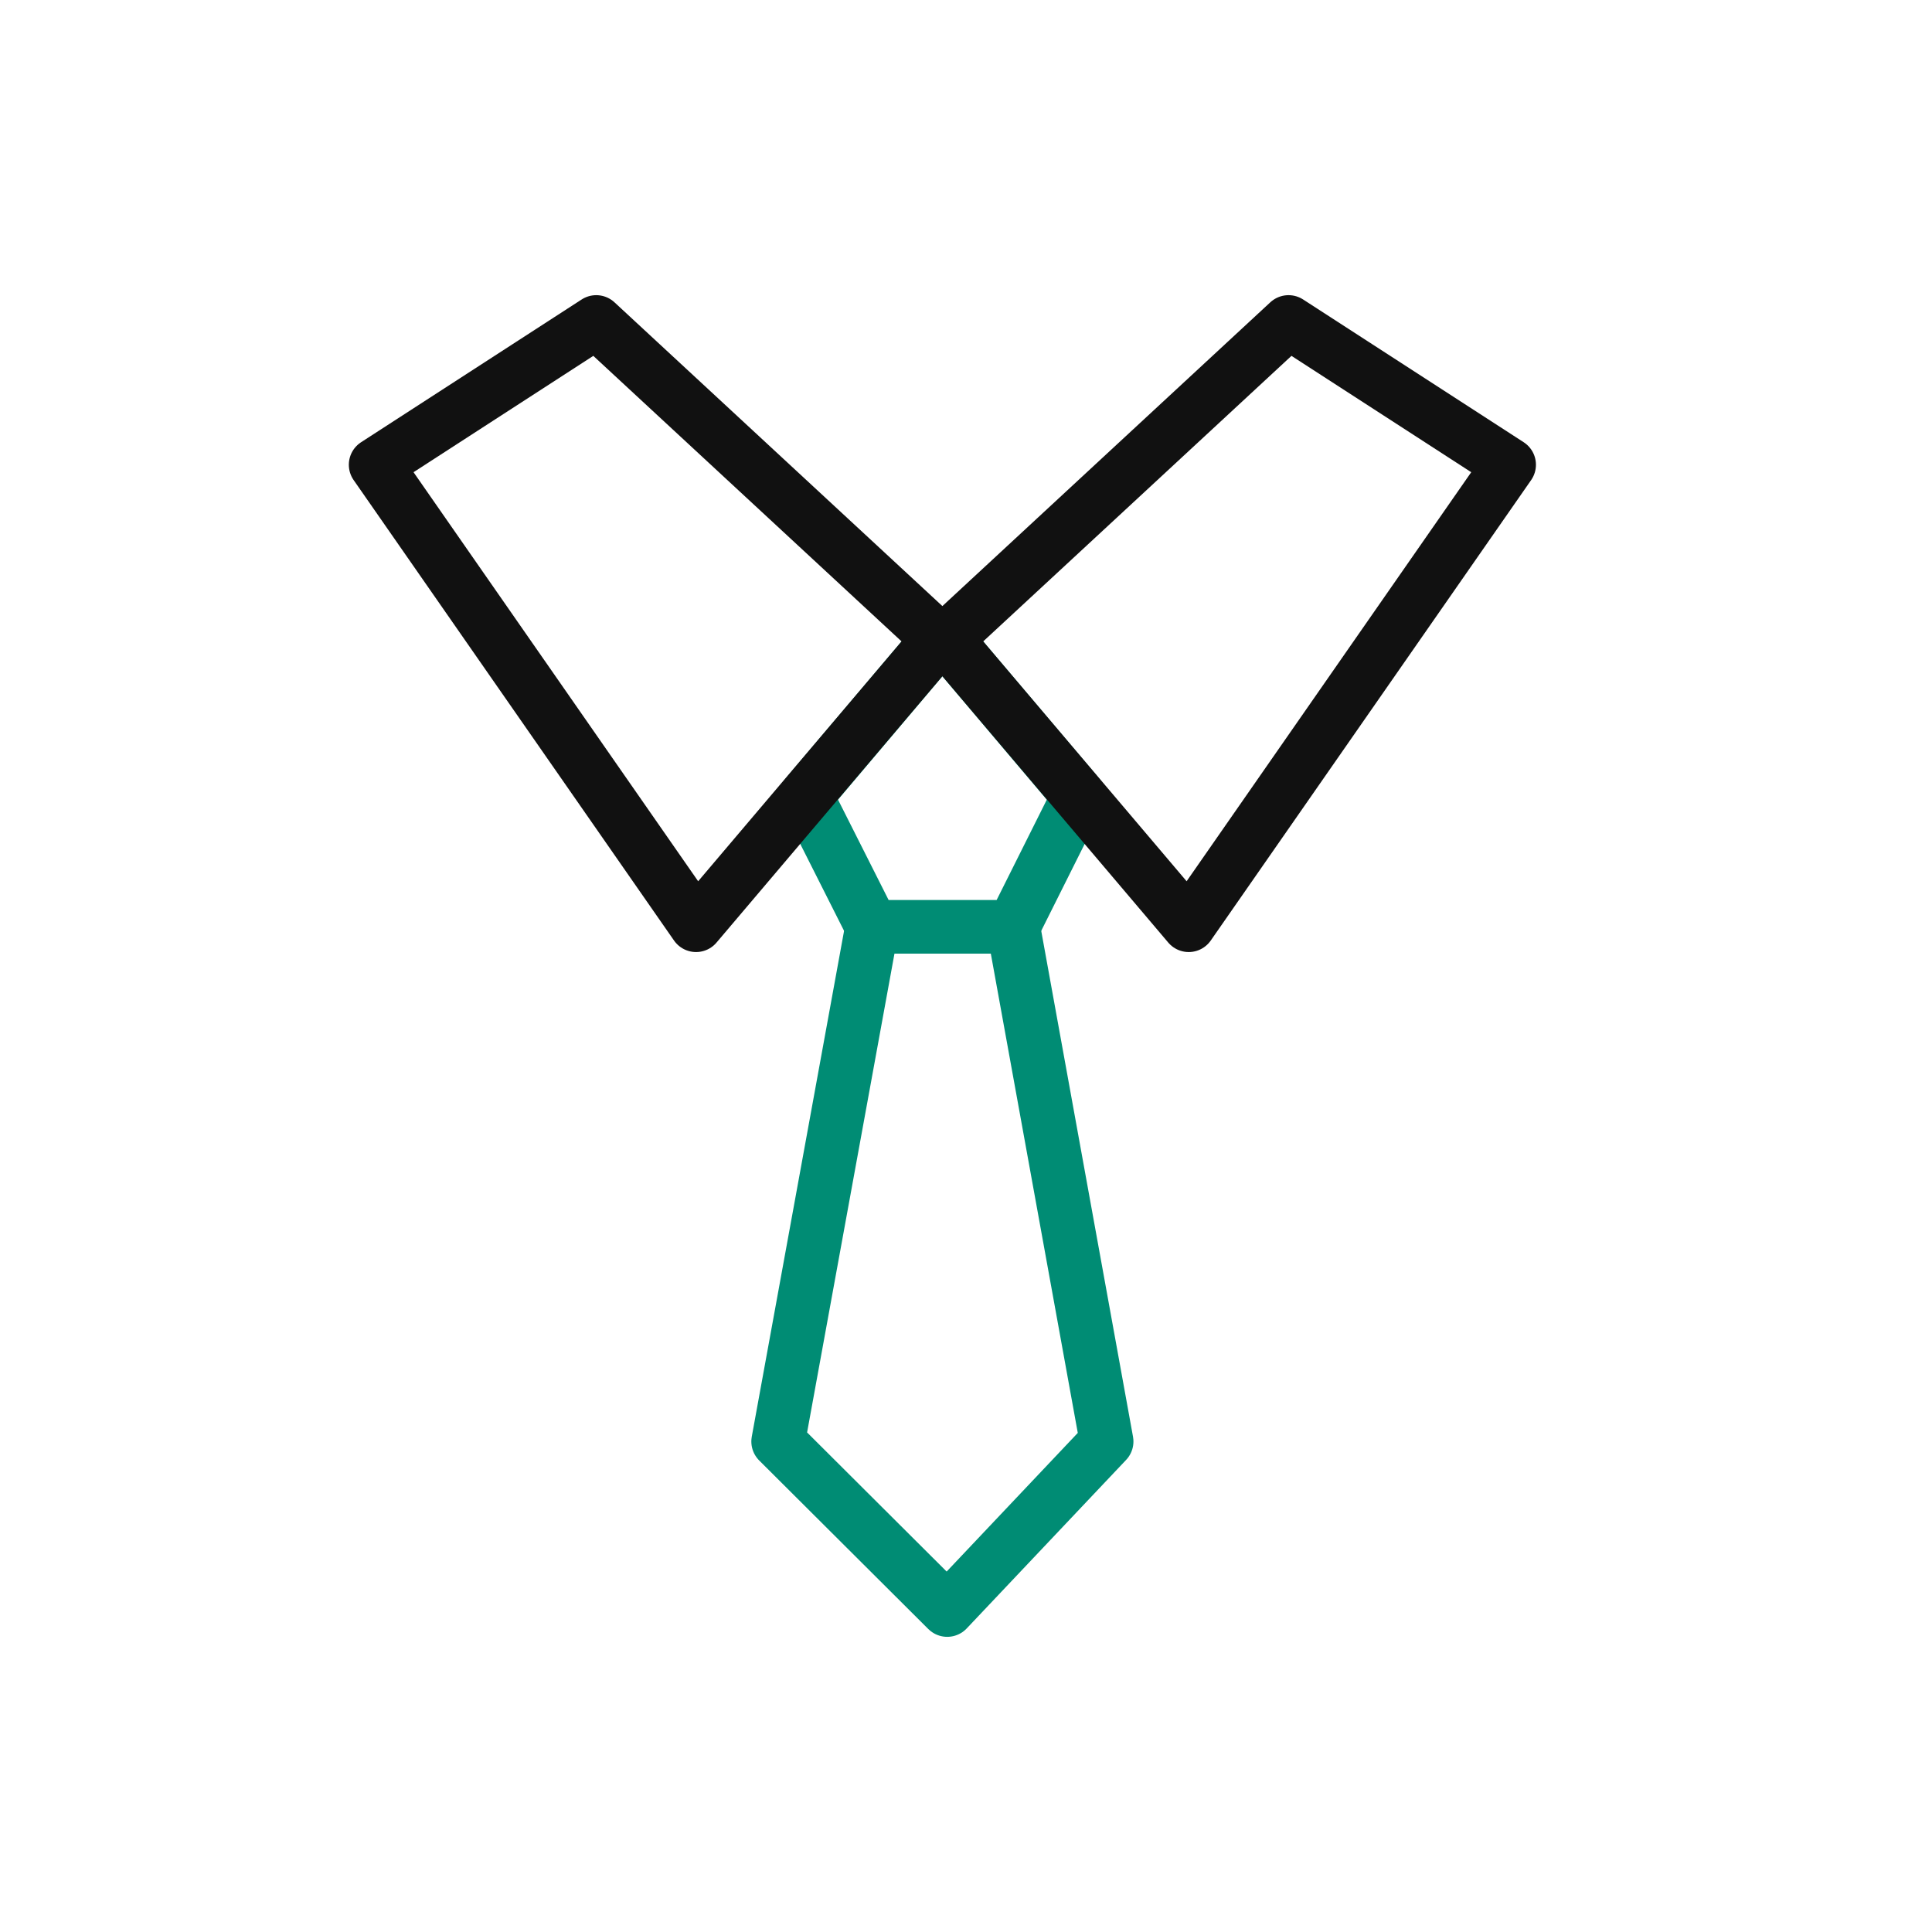 <svg width="36" height="36" viewBox="0 0 36 36" fill="none" xmlns="http://www.w3.org/2000/svg">
<path d="M18.88 17.27L20.62 26.86L17.65 30L14.5 26.86L16.25 17.27" stroke="#008C74" stroke-linecap="round" stroke-linejoin="round"/>
<path d="M17.63 11.91L20.1 14.83L18.88 17.27H17.56H17.57H16.25L15.02 14.83L17.49 11.91" stroke="#008C74" stroke-linecap="round" stroke-linejoin="round"/>
<path d="M17.49 11.91L11.11 6L7 8.66L12.97 17.24L17.49 11.91Z" stroke="#111111" stroke-linecap="round" stroke-linejoin="round"/>
<path d="M17.63 11.91L24.01 6L28.12 8.66L22.15 17.24L17.63 11.91Z" stroke="#111111" stroke-linecap="round" stroke-linejoin="round"/>
</svg>
